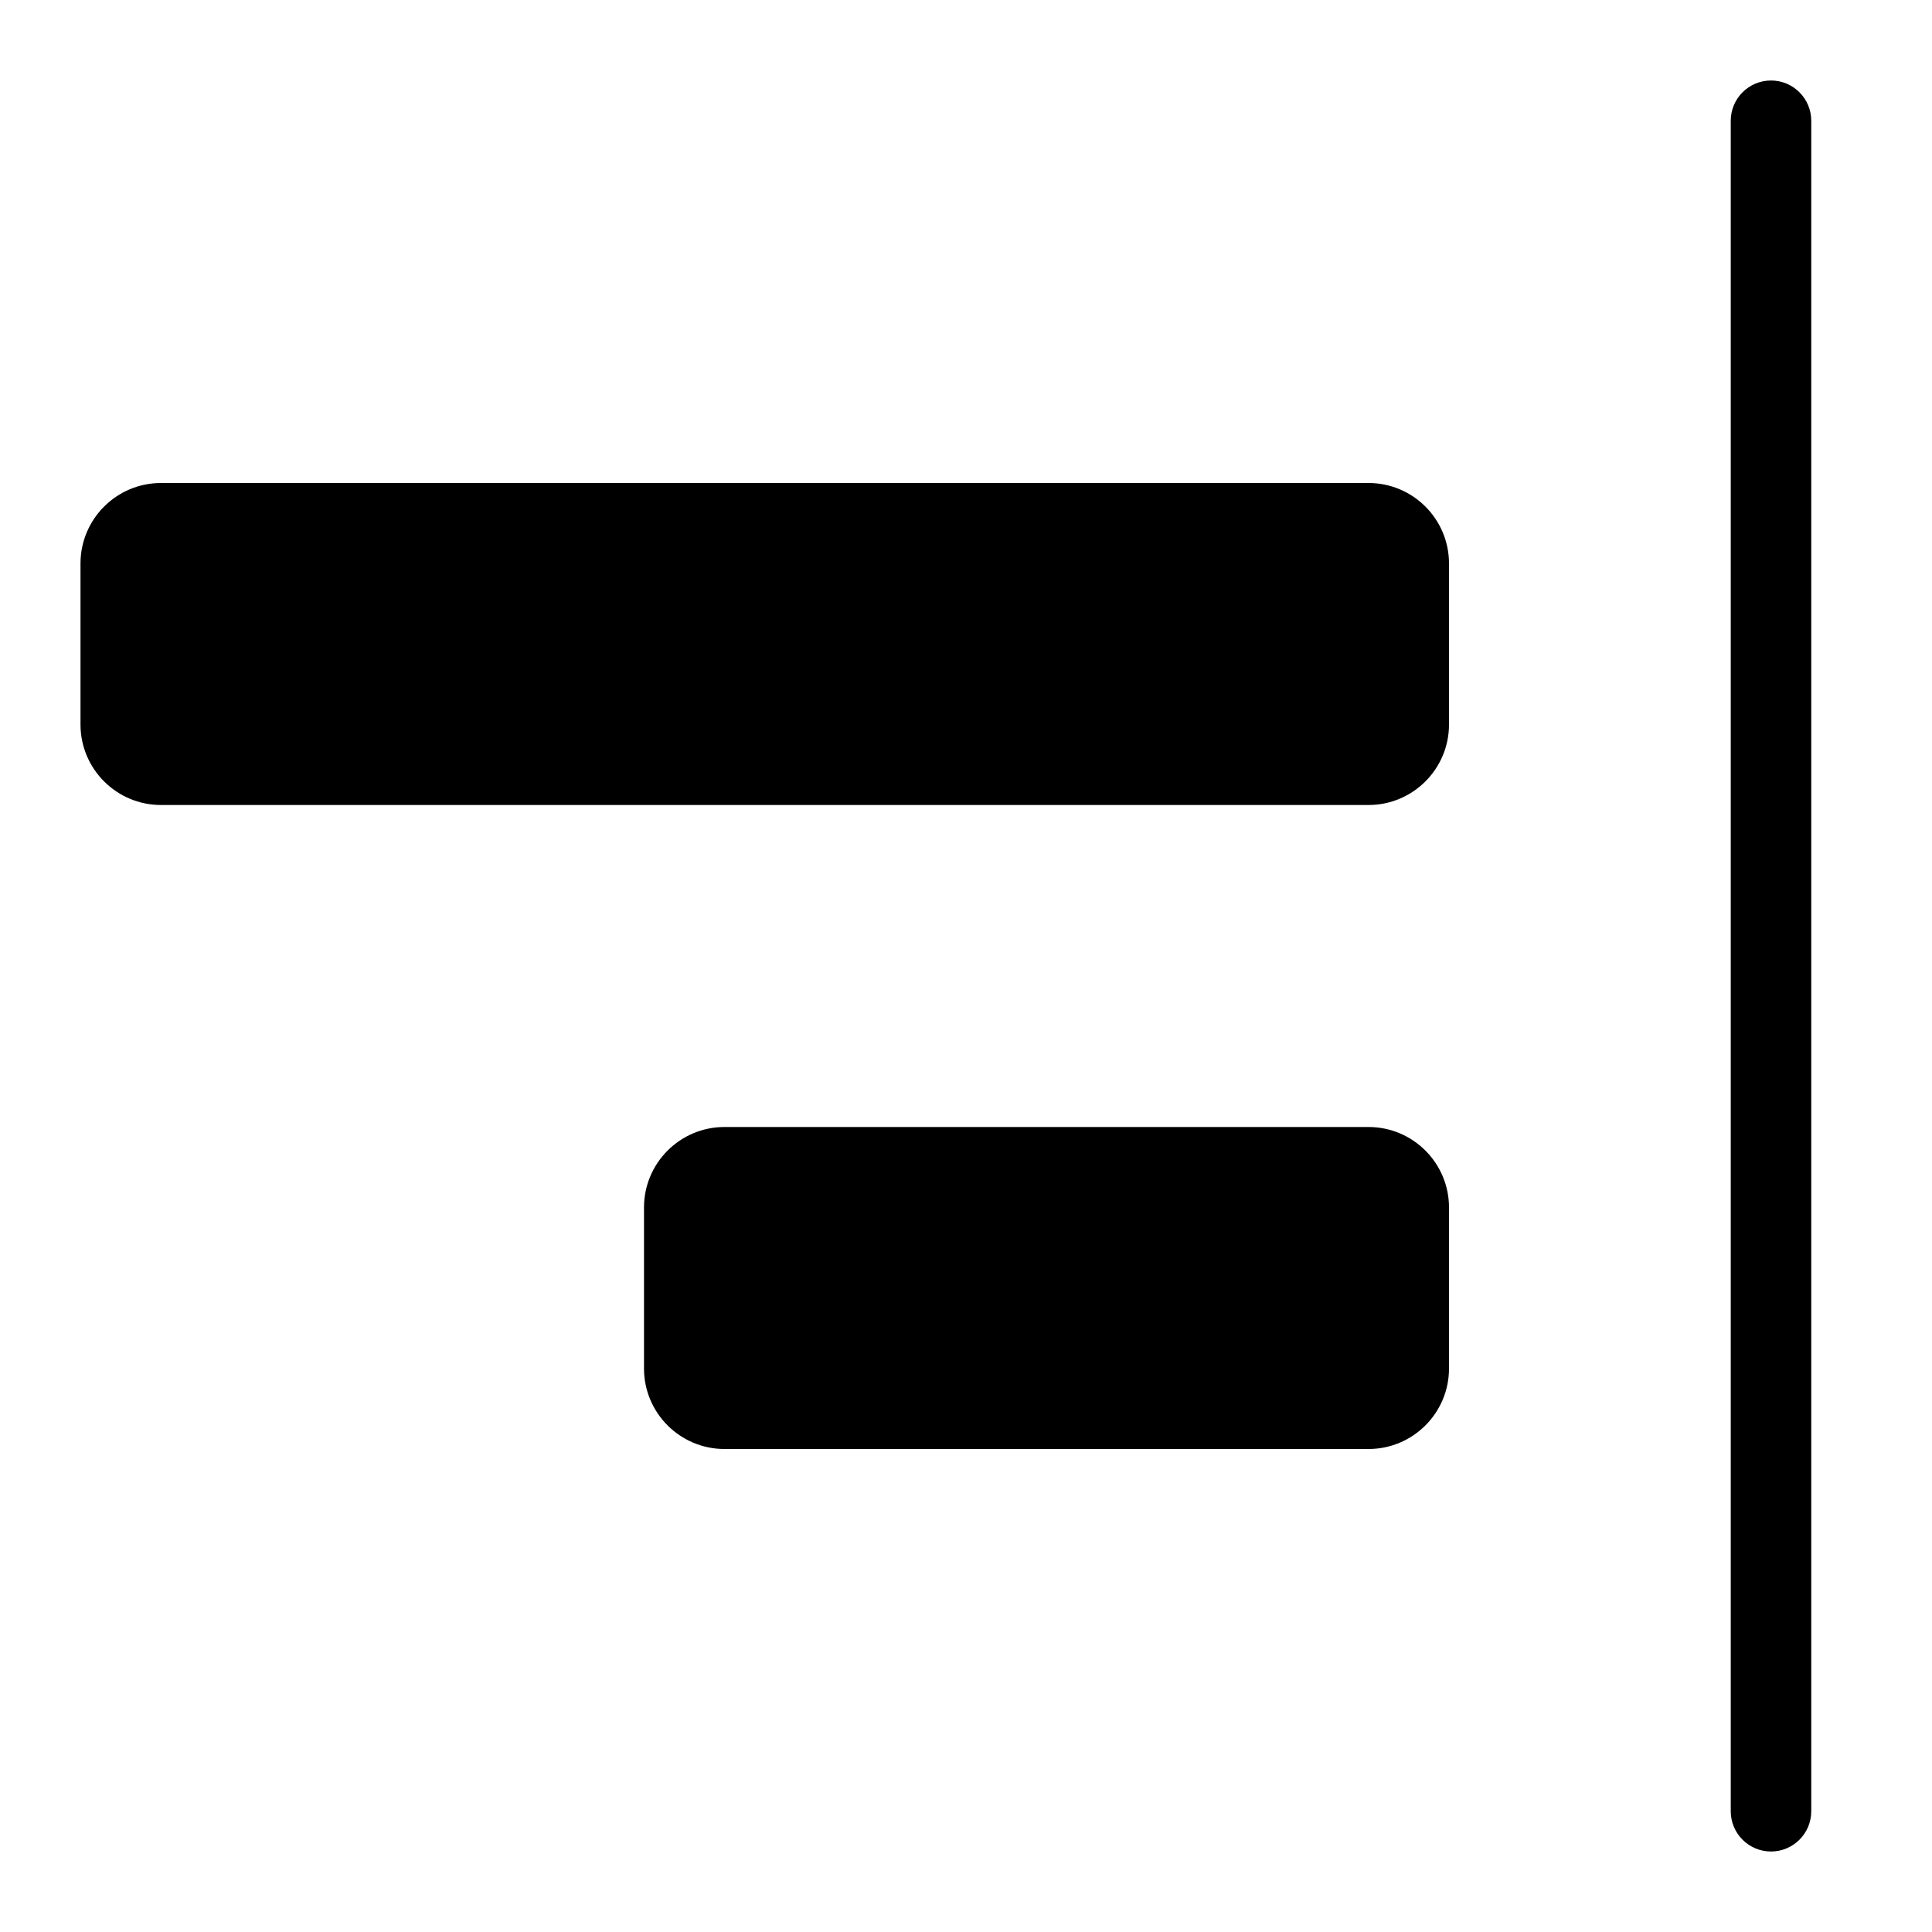 <svg width="24" height="24" viewBox="0 0 24 24" fill="none" xmlns="http://www.w3.org/2000/svg">
<path d="M22 1C21.724 1 21.5 1.224 21.5 1.5V22.5C21.5 22.776 21.724 23 22 23C22.276 23 22.5 22.776 22.5 22.5V1.5C22.5 1.224 22.276 1 22 1Z" fill="black"/>
<path d="M18 7C18 6.448 17.552 6 17 6H2C1.448 6 1 6.448 1 7V9C1 9.552 1.448 10 2 10H17C17.552 10 18 9.552 18 9V7Z" fill="black"/>
<path d="M17 14C17.552 14 18 14.448 18 15V17C18 17.552 17.552 18 17 18H9C8.448 18 8 17.552 8 17V15C8 14.448 8.448 14 9 14H17Z" fill="black"/>
</svg>
